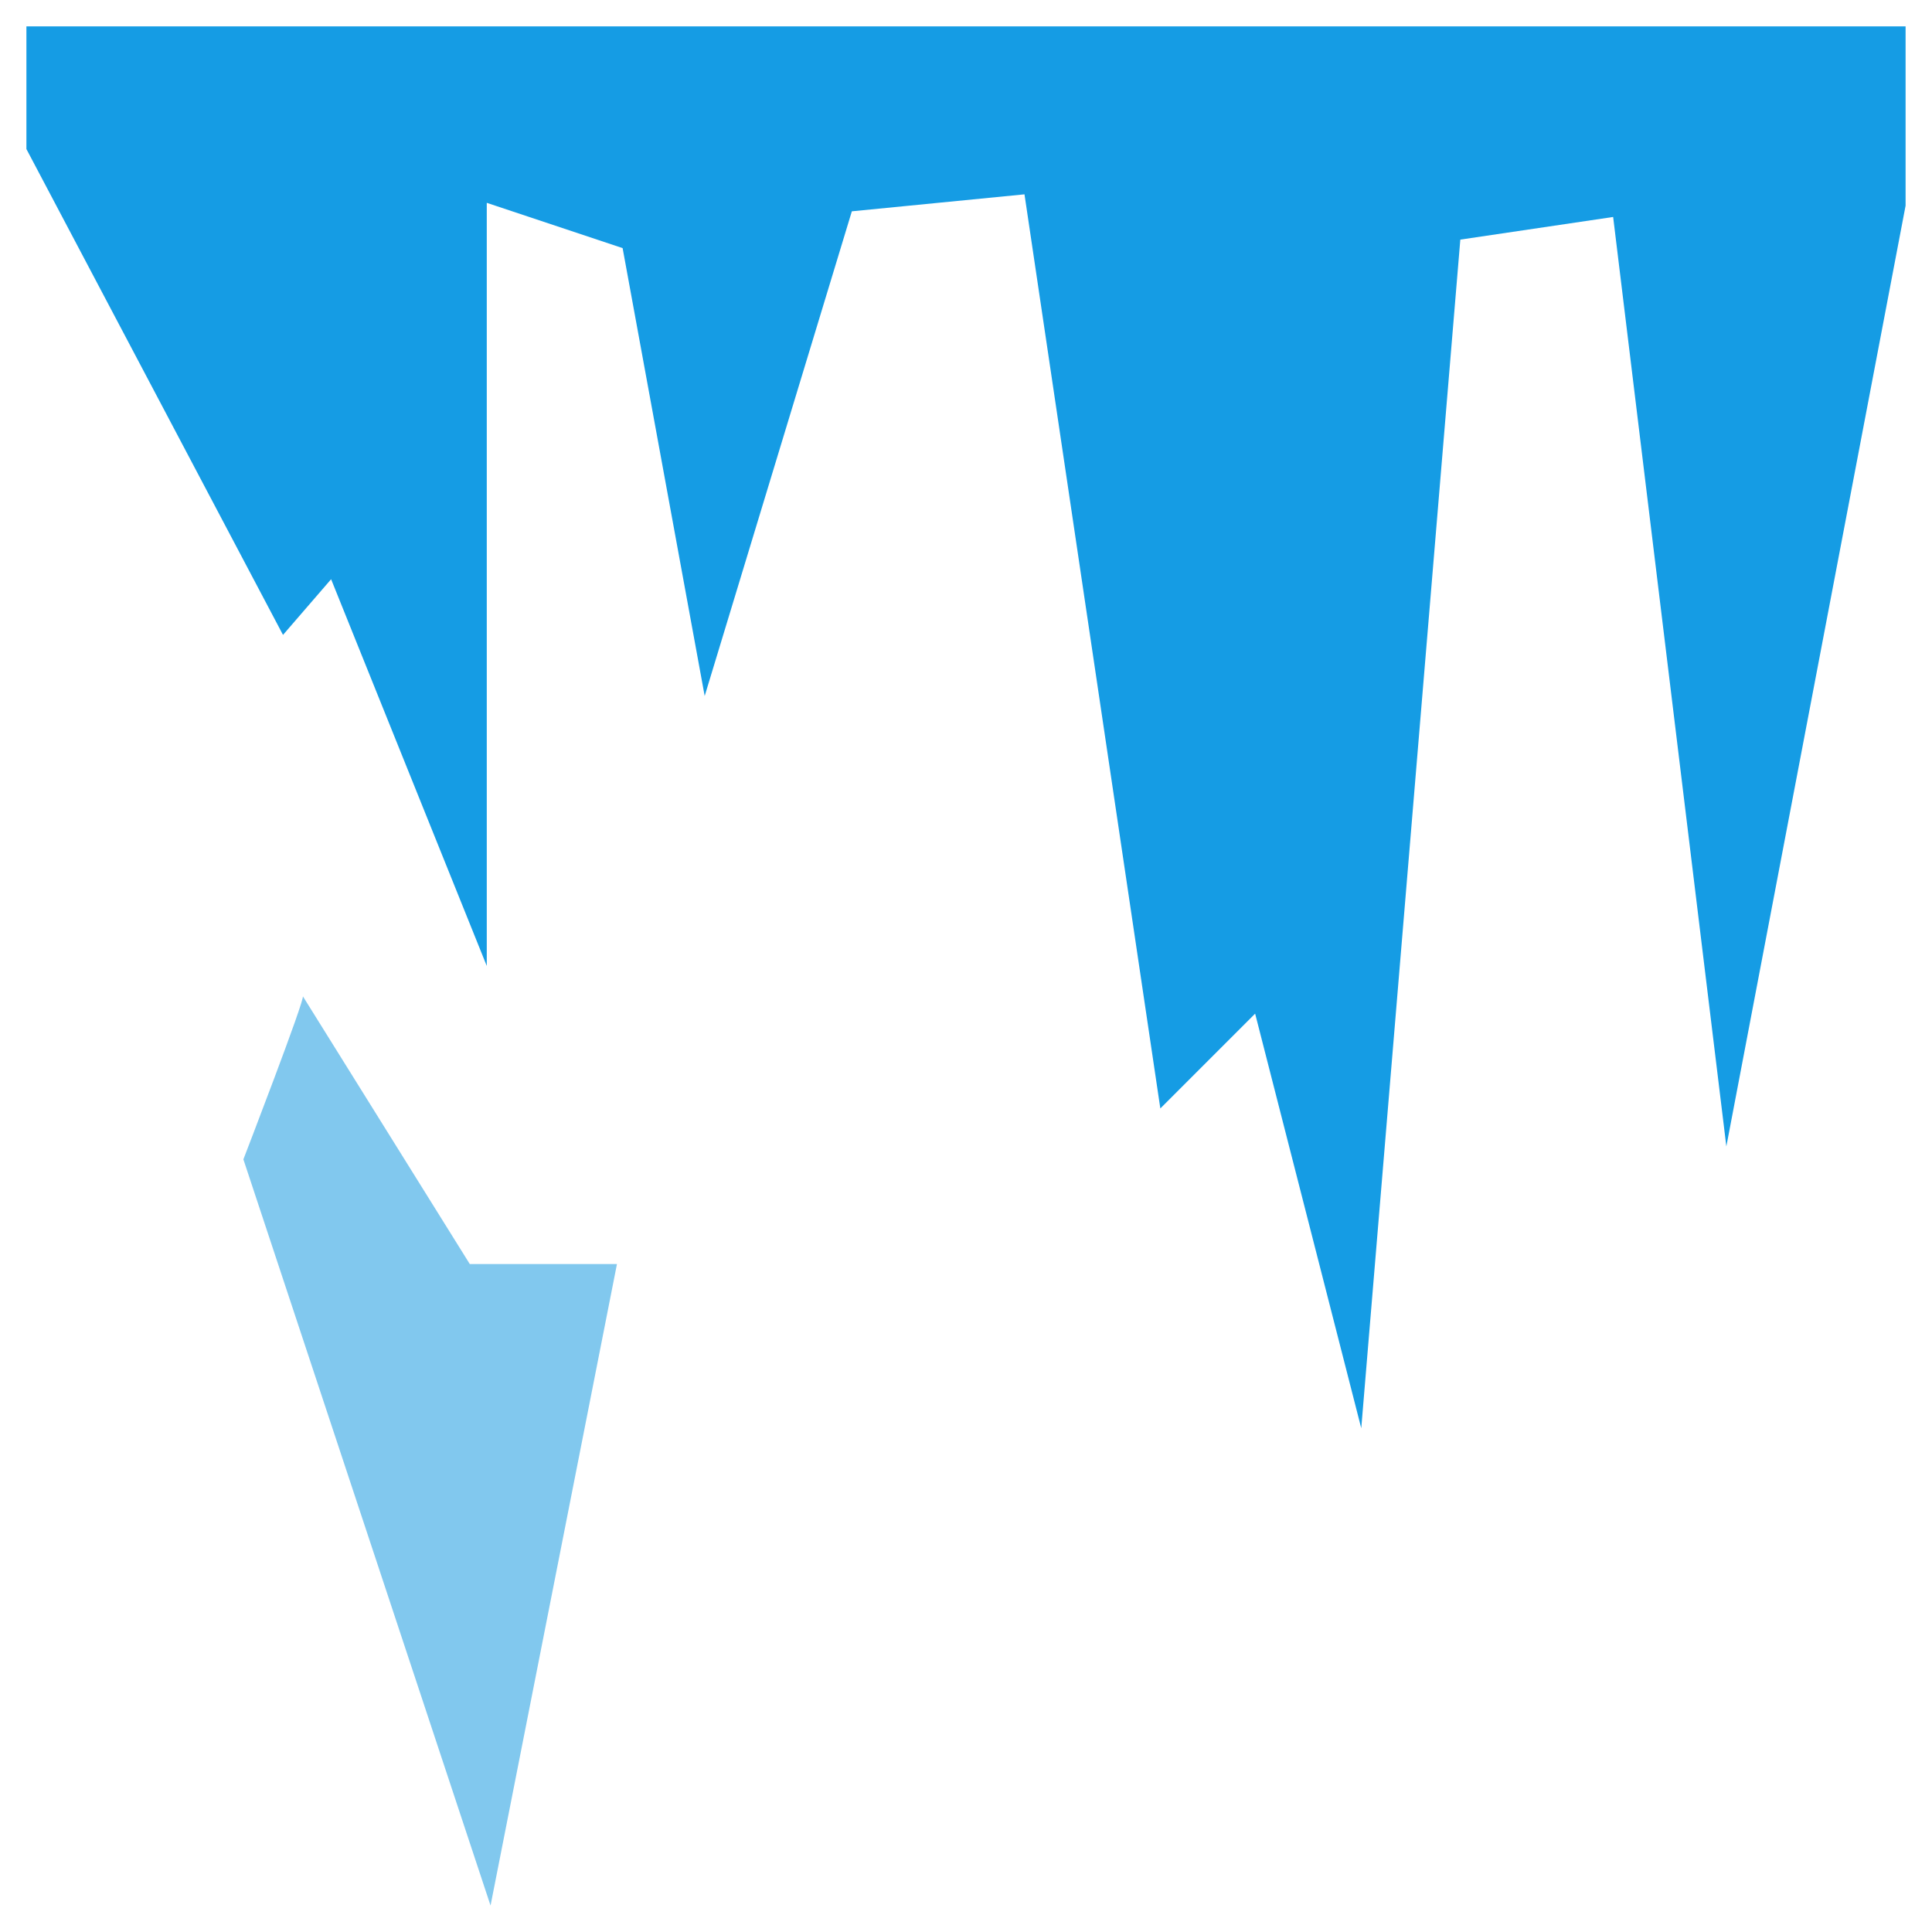 <svg height="512" viewBox="0 0 128 128" width="512" xmlns="http://www.w3.org/2000/svg"><g><path d="m1.75 9.875 17 32.189 3.187-3.689 10.313 25.622v-50.559l9 3 5.437 29.673 9.75-32.111 11.438-1.125 9 60.563 6.281-6.282 7.031 27.469 6.563-78.75 10.125-1.5 7.5 61.576 11.875-62.326v-11.878h-124.5z" fill="#159ce4"/><path d="m20.062 66c.188.122-3.937 10.81-3.937 10.81l16.375 49.437 8.375-42.5h-9.75z" fill="#81c8ee"/></g></svg>